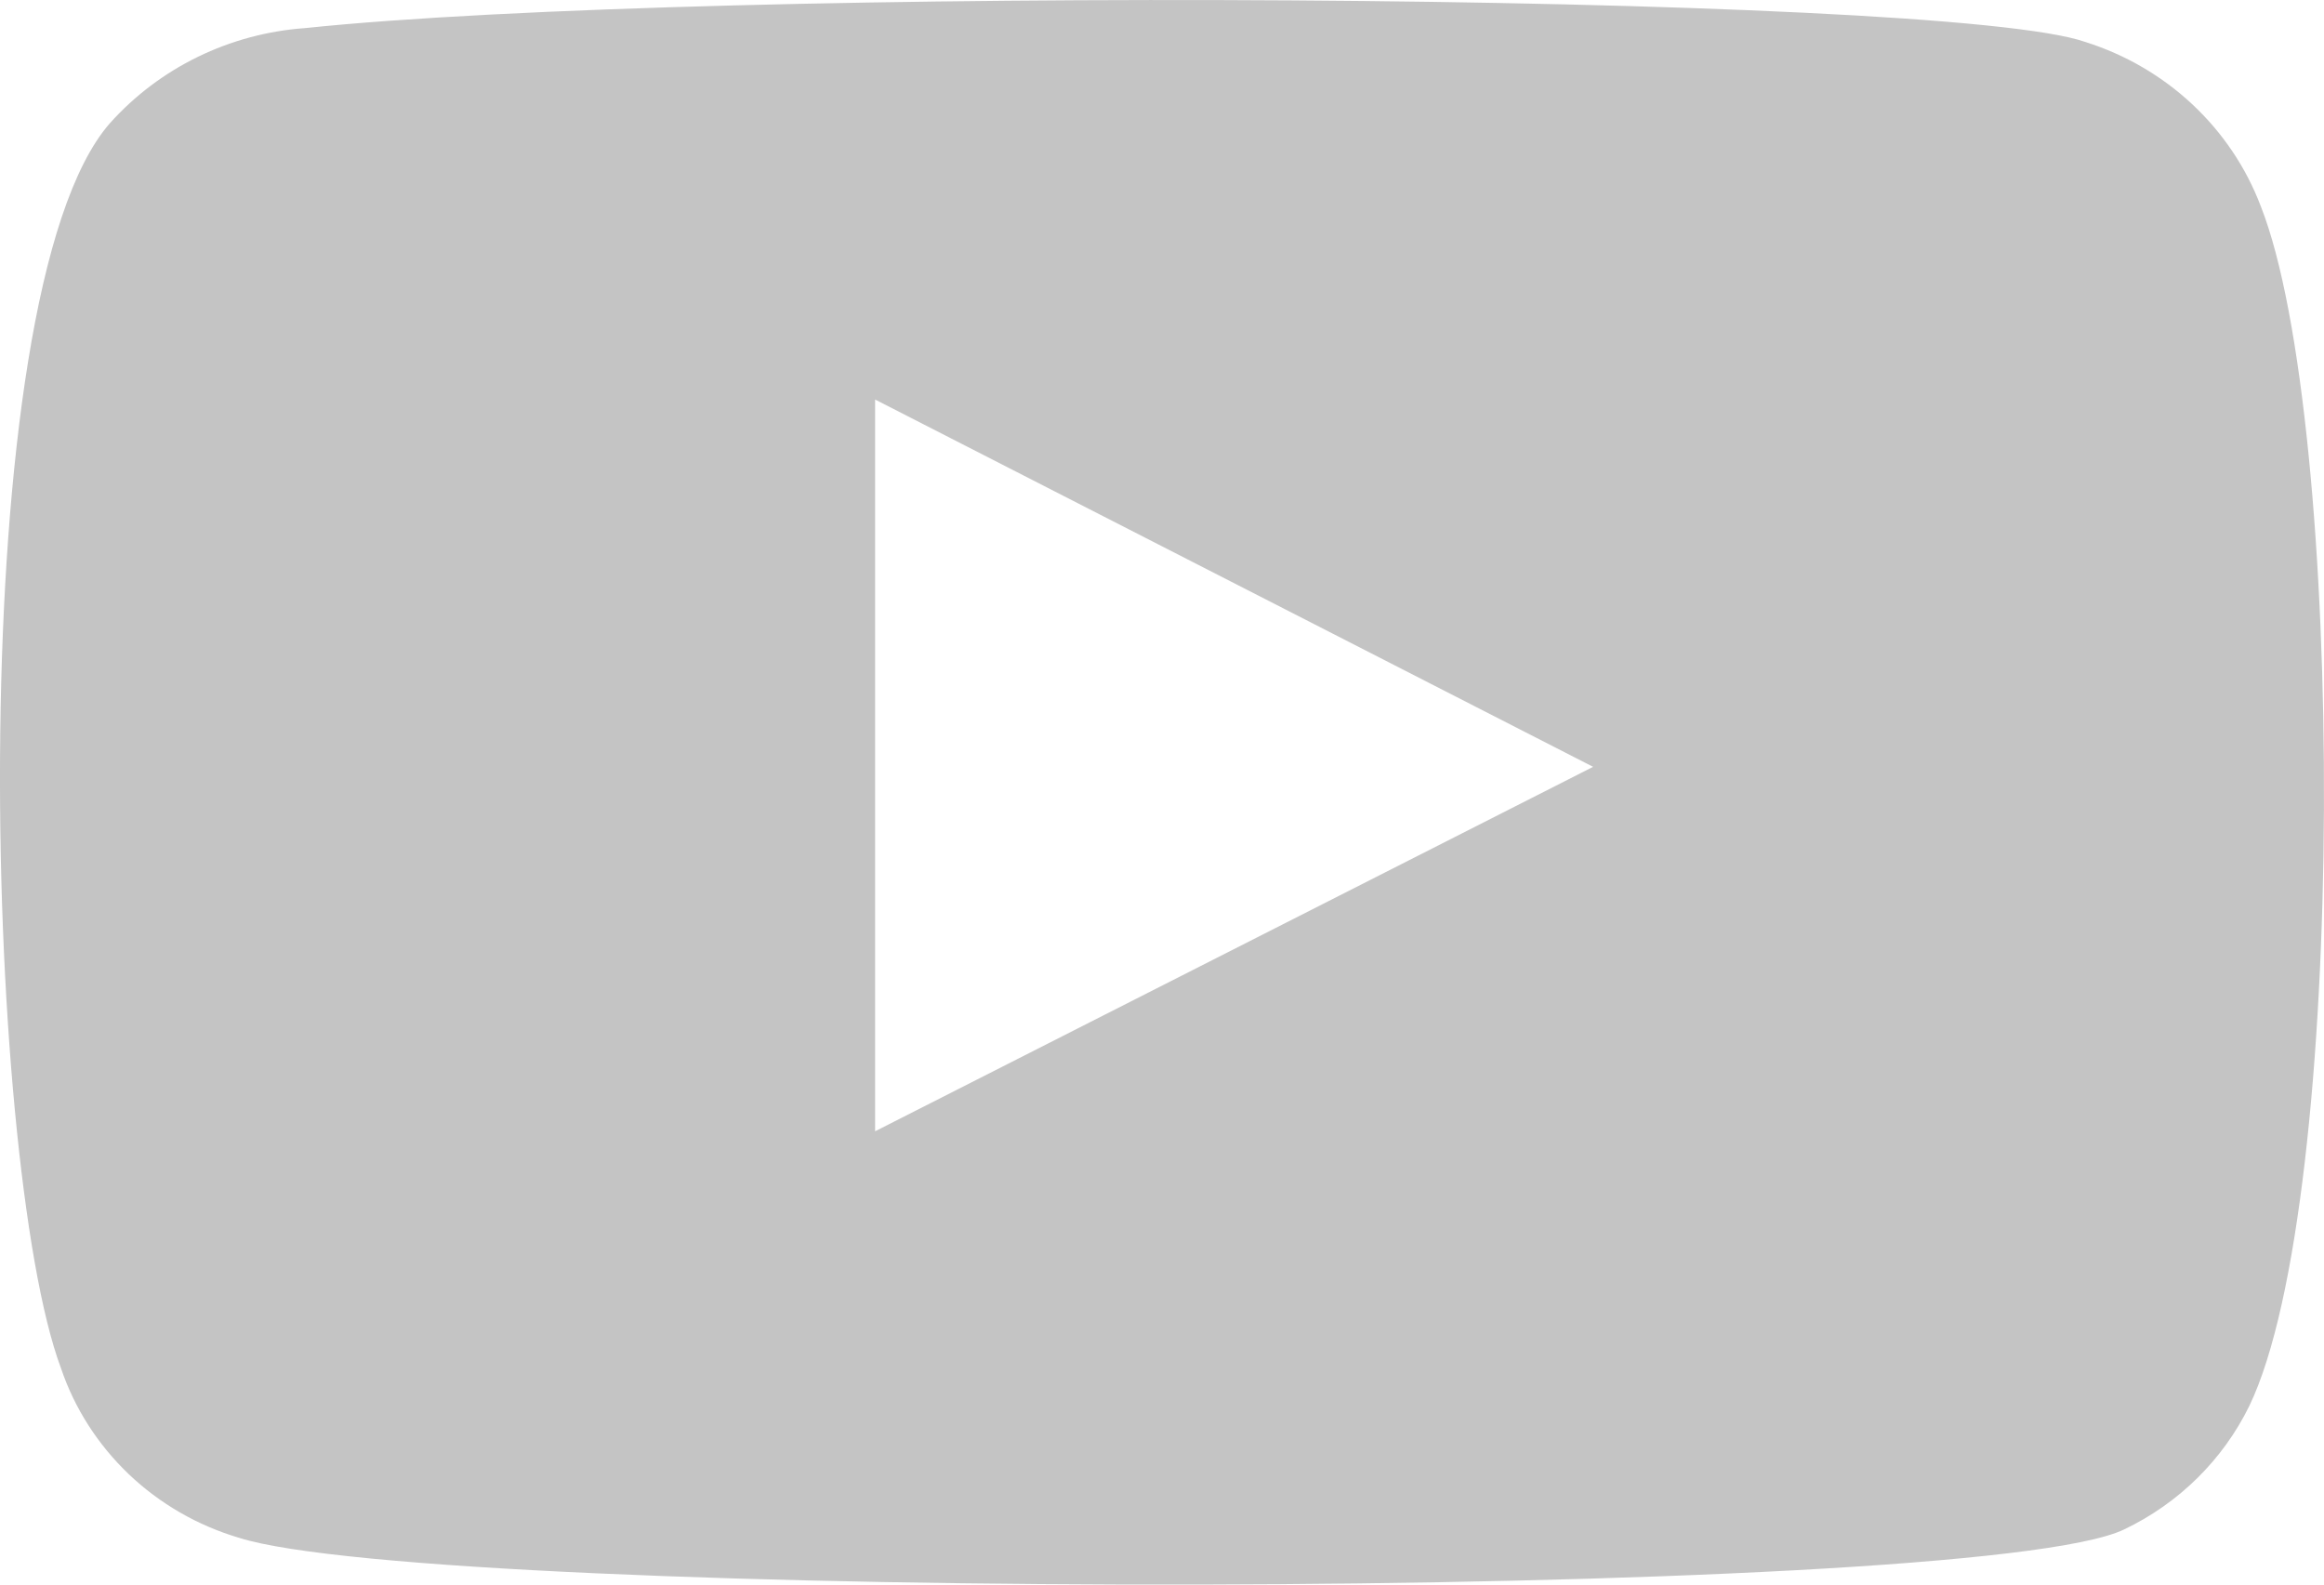 <svg width="22" height="15" viewBox="0 0 22 15" fill="none" xmlns="http://www.w3.org/2000/svg">
<path fill-rule="evenodd" clip-rule="evenodd" d="M2.262 14.557C1.87 14.441 1.512 14.234 1.219 13.955C0.926 13.675 0.705 13.331 0.577 12.951C-0.157 10.987 -0.375 2.787 1.039 1.168C1.51 0.641 2.174 0.317 2.888 0.266C6.68 -0.132 18.398 -0.079 19.743 0.398C20.122 0.518 20.468 0.72 20.755 0.989C21.042 1.258 21.263 1.587 21.401 1.951C22.203 3.981 22.231 11.359 21.293 13.309C21.044 13.817 20.628 14.229 20.11 14.477C18.697 15.167 4.138 15.154 2.262 14.557ZM8.284 10.709L15.081 7.259L8.284 3.782V10.709Z" fill="#C4C4C4"/>
</svg>
